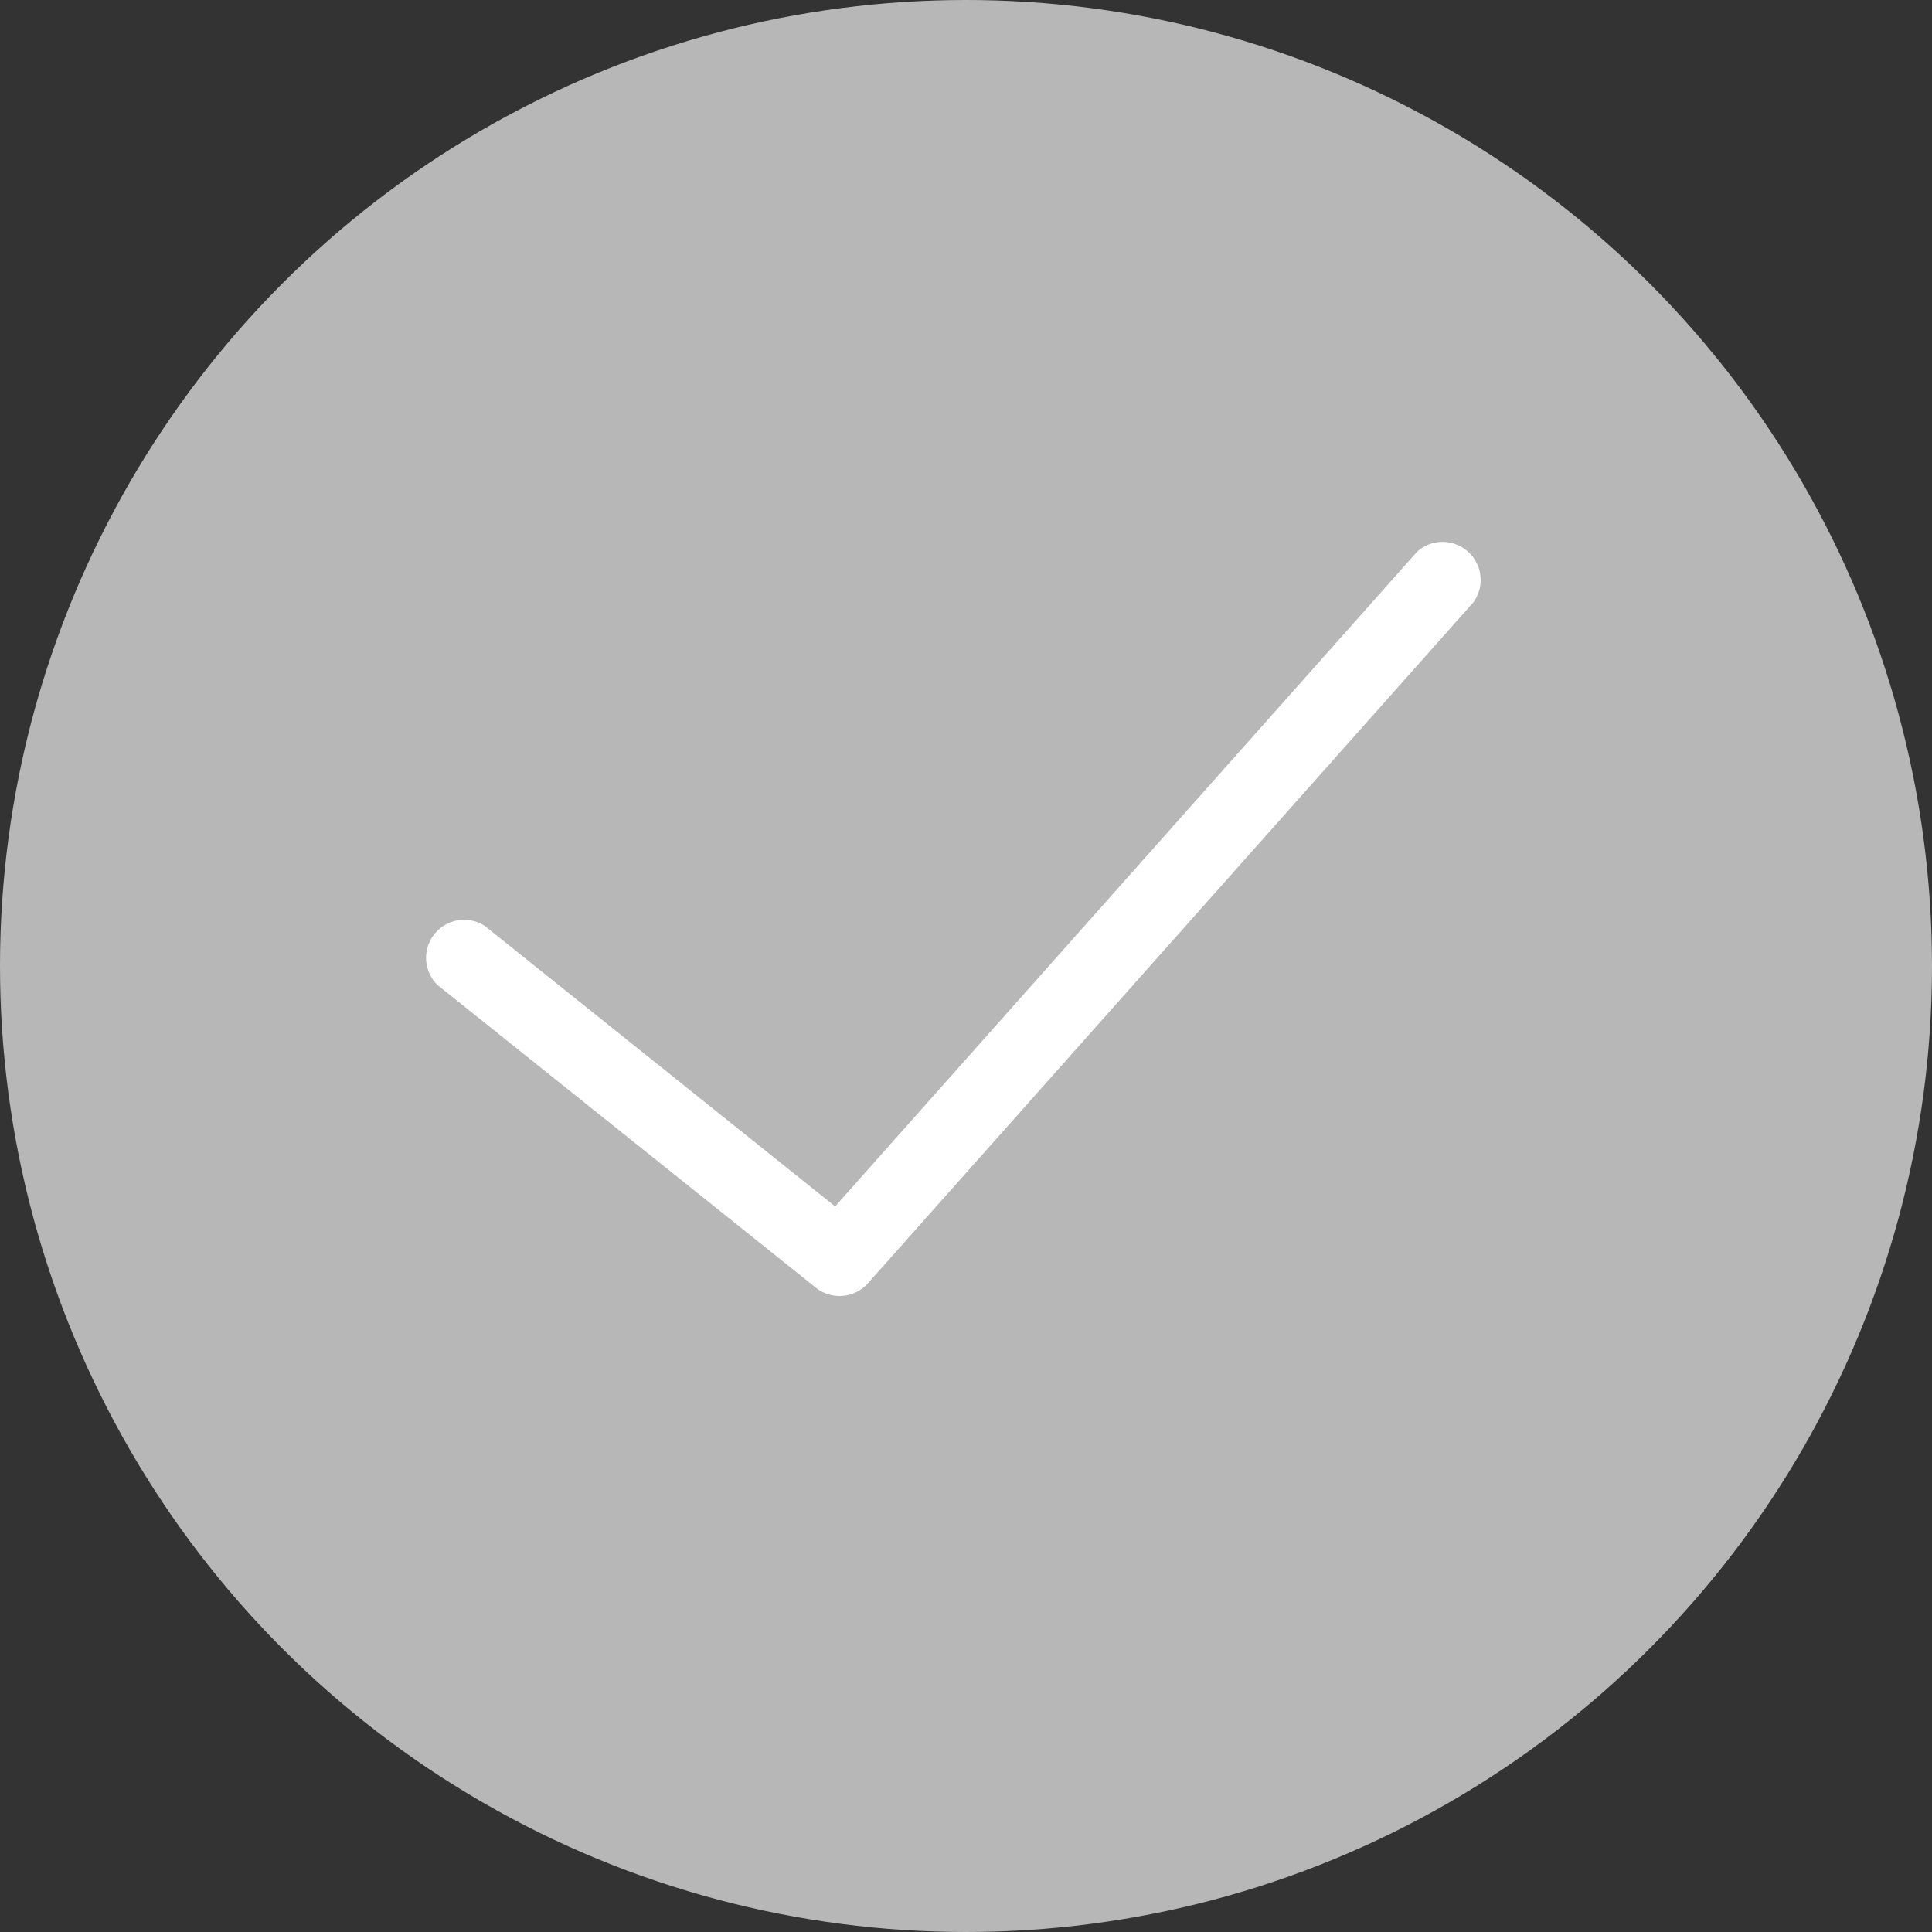<svg xmlns="http://www.w3.org/2000/svg" viewBox="16365.651 5035.21 40.628 40.628">
  <rect x="16365.651" y="5035.21" width="40.628" height="40.628" fill="#333333" stroke="none"/>
  <defs>
    <style>
      .cls-1 {
        fill: #b7b7b7;
      }

      .cls-2 {
        fill: #fff;
      }
    </style>
  </defs>
  <g id="Group_254" data-name="Group 254" transform="translate(15970 4735)">
    <circle id="orange_circle" data-name="orange circle" class="cls-1" cx="20.314" cy="20.314" r="20.314" transform="translate(395.651 300.21)"/>
    <g id="success" transform="translate(395 299.614)">
      <path id="Path_153" data-name="Path 153" class="cls-2" d="M32.894,15.267,20.662,29.028l-7.369-5.9a.8.8,0,0,0-.994,1.243l7.959,6.367a.8.8,0,0,0,1.093-.093L34.084,16.324a.8.8,0,0,0-1.191-1.057Z" transform="translate(-2.449 -3.062)"/>
    </g>
  </g>
</svg>
